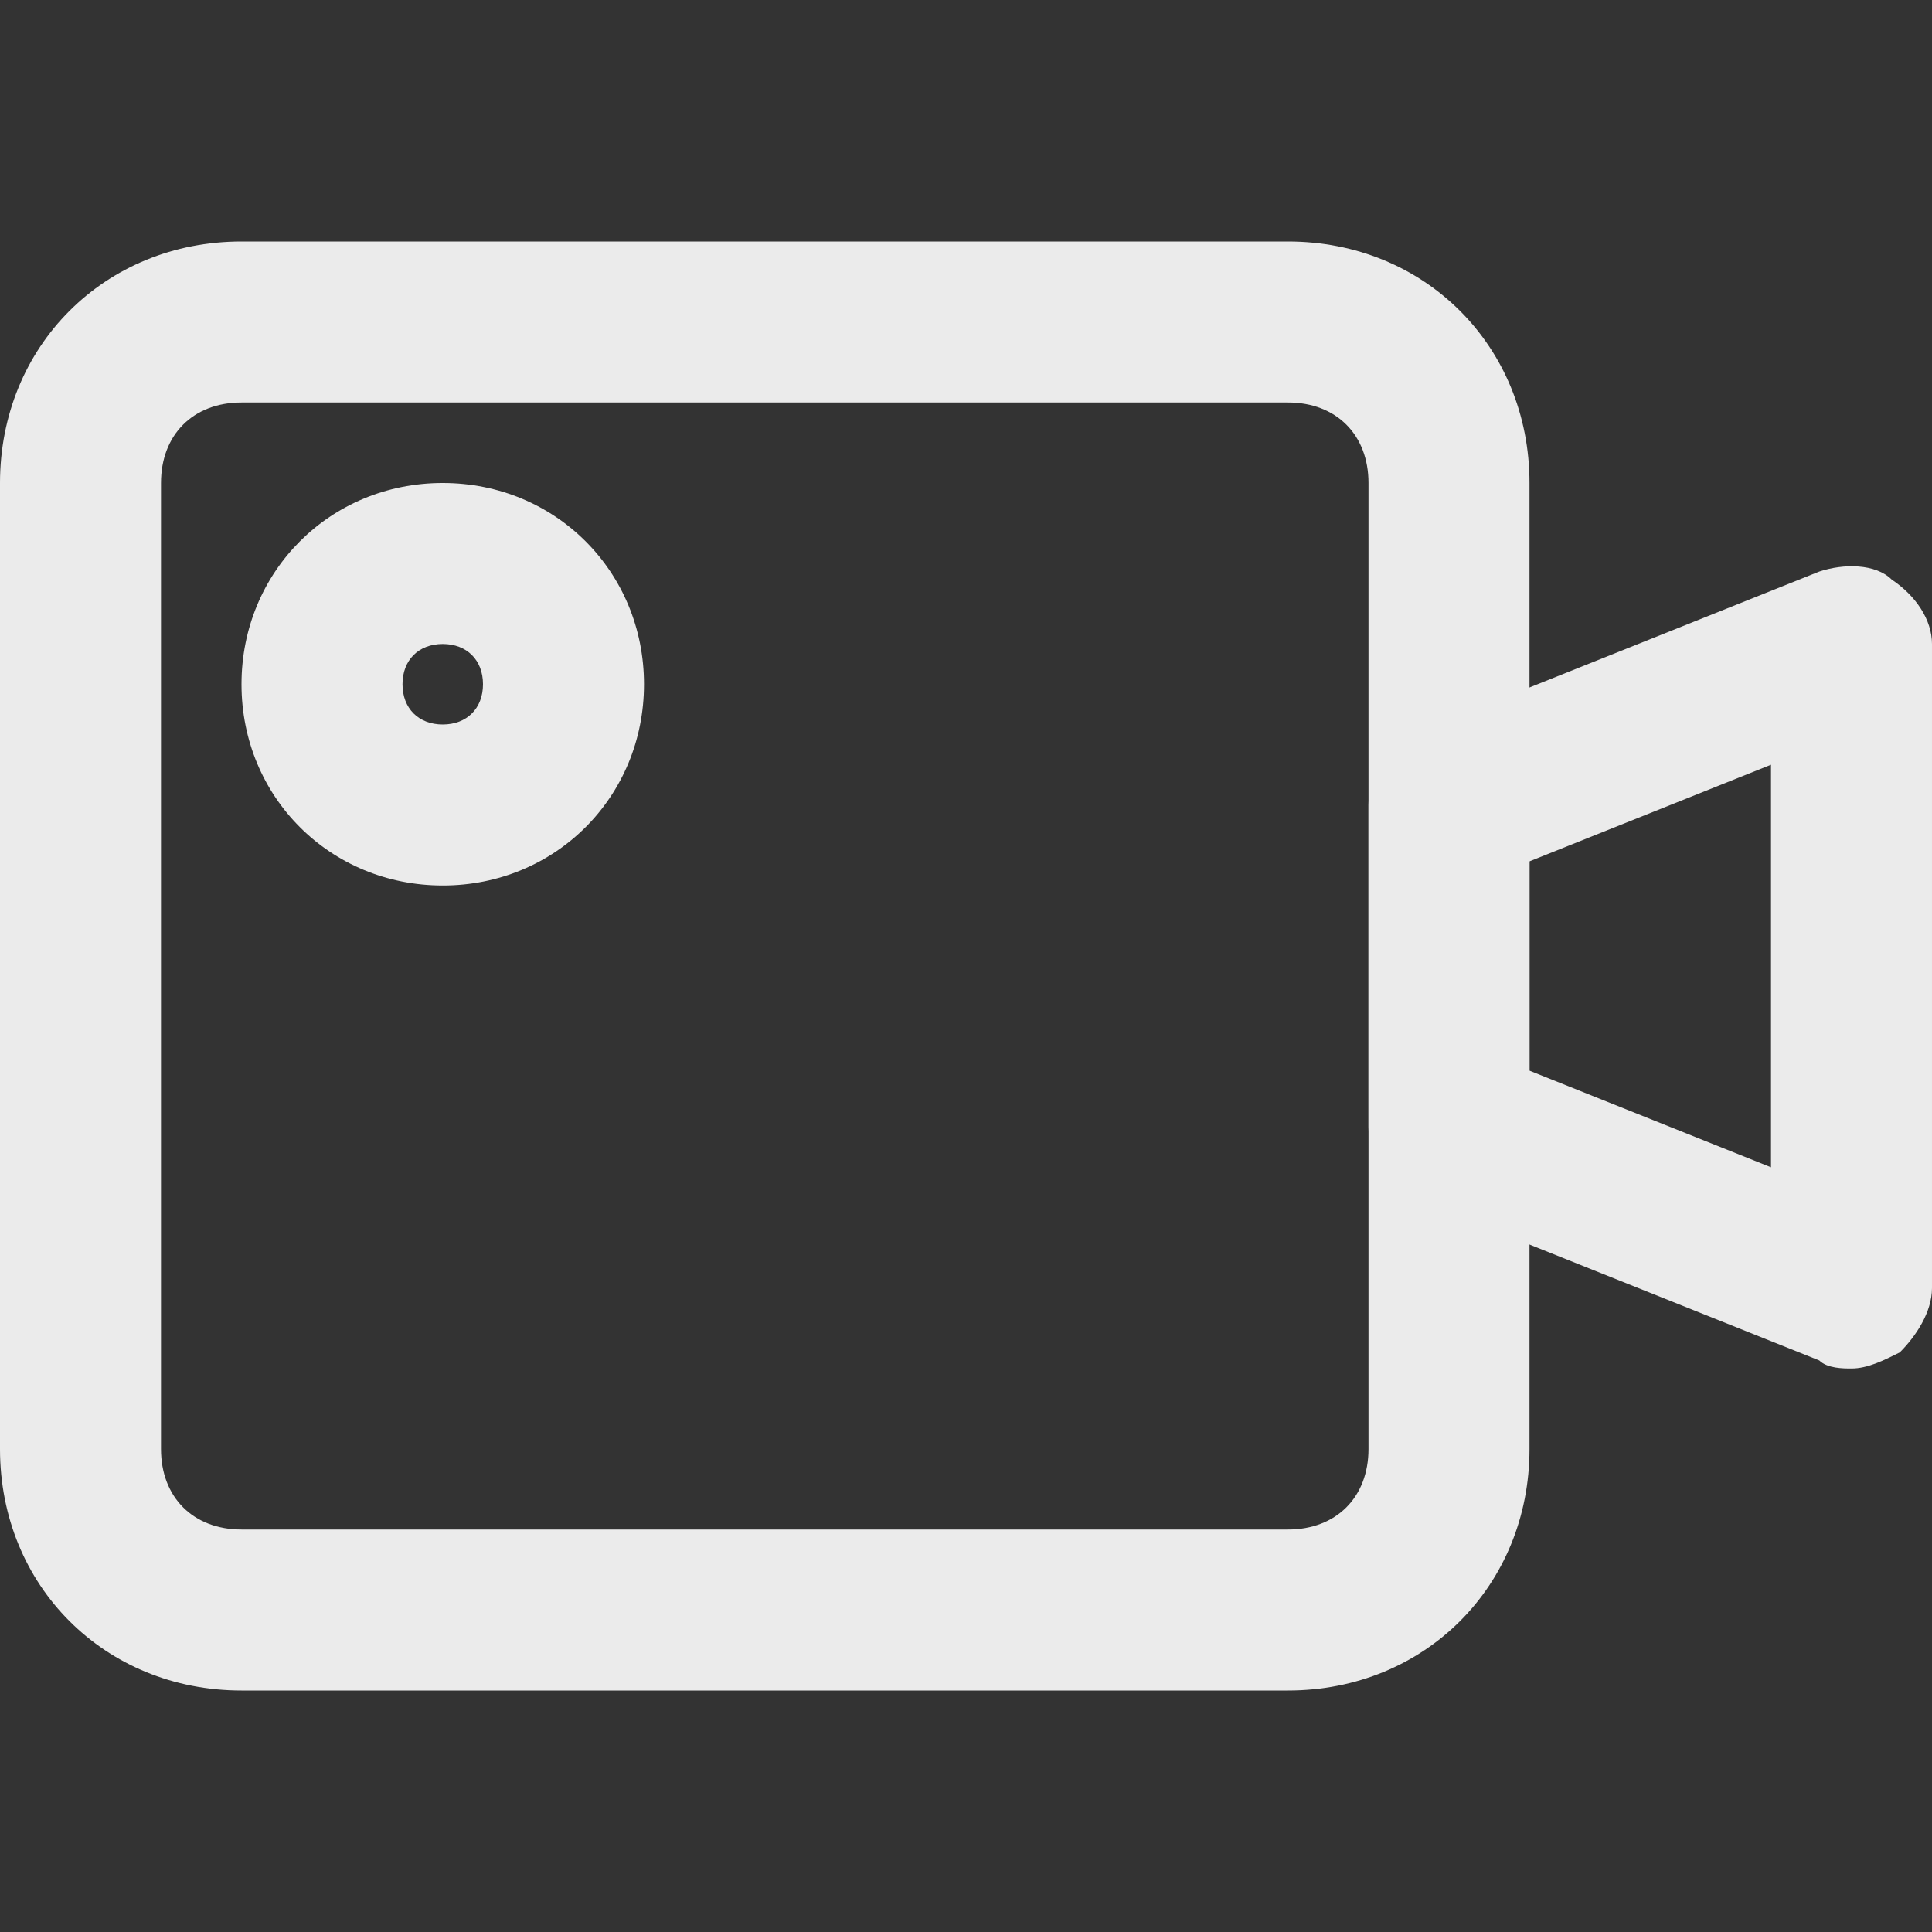 <!-- Generated by IcoMoon.io -->
<svg version="1.1" xmlns="http://www.w3.org/2000/svg" width="280" height="280" viewBox="0 0 280 280">
<rect x="0" y="0" width="280" height="280" fill="#333333" stroke="none"/>
<title>mi-video-camera</title>
<path fill="#ebebeb" d="M186.667 245h-151.667c-19.833 0-35-15.167-35-35v-140c0-19.833 15.167-35 35-35h151.667c19.833 0 35 15.167 35 35v140c0 19.833-15.167 35-35 35zM35 58.333c-7 0-11.667 4.667-11.667 11.667v140c0 7 4.667 11.667 11.667 11.667h151.667c7 0 11.667-4.667 11.667-11.667v-140c0-7-4.667-11.667-11.667-11.667h-151.667z"></path>
<path fill="#ebebeb" d="M268.333 198.333c-1.167 0-3.5 0-4.667-1.167l-58.333-23.333c-4.667-1.167-7-5.833-7-10.5v-46.667c0-4.667 2.333-9.333 7-10.5l58.333-23.333c3.5-1.167 8.167-1.167 10.5 1.167 3.5 2.333 5.833 5.833 5.833 9.333v93.333c0 3.5-2.333 7-4.667 9.333-2.333 1.167-4.667 2.333-7 2.333zM221.667 155.167l35 14v-58.333l-35 14v30.333z"></path>
<path fill="#ebebeb" d="M64.167 128.333c-16.333 0-29.167-12.833-29.167-29.167s12.833-29.167 29.167-29.167 29.167 12.833 29.167 29.167-12.833 29.167-29.167 29.167zM64.167 93.333c-3.5 0-5.833 2.333-5.833 5.833s2.333 5.833 5.833 5.833 5.833-2.333 5.833-5.833-2.333-5.833-5.833-5.833z"></path>
</svg>
